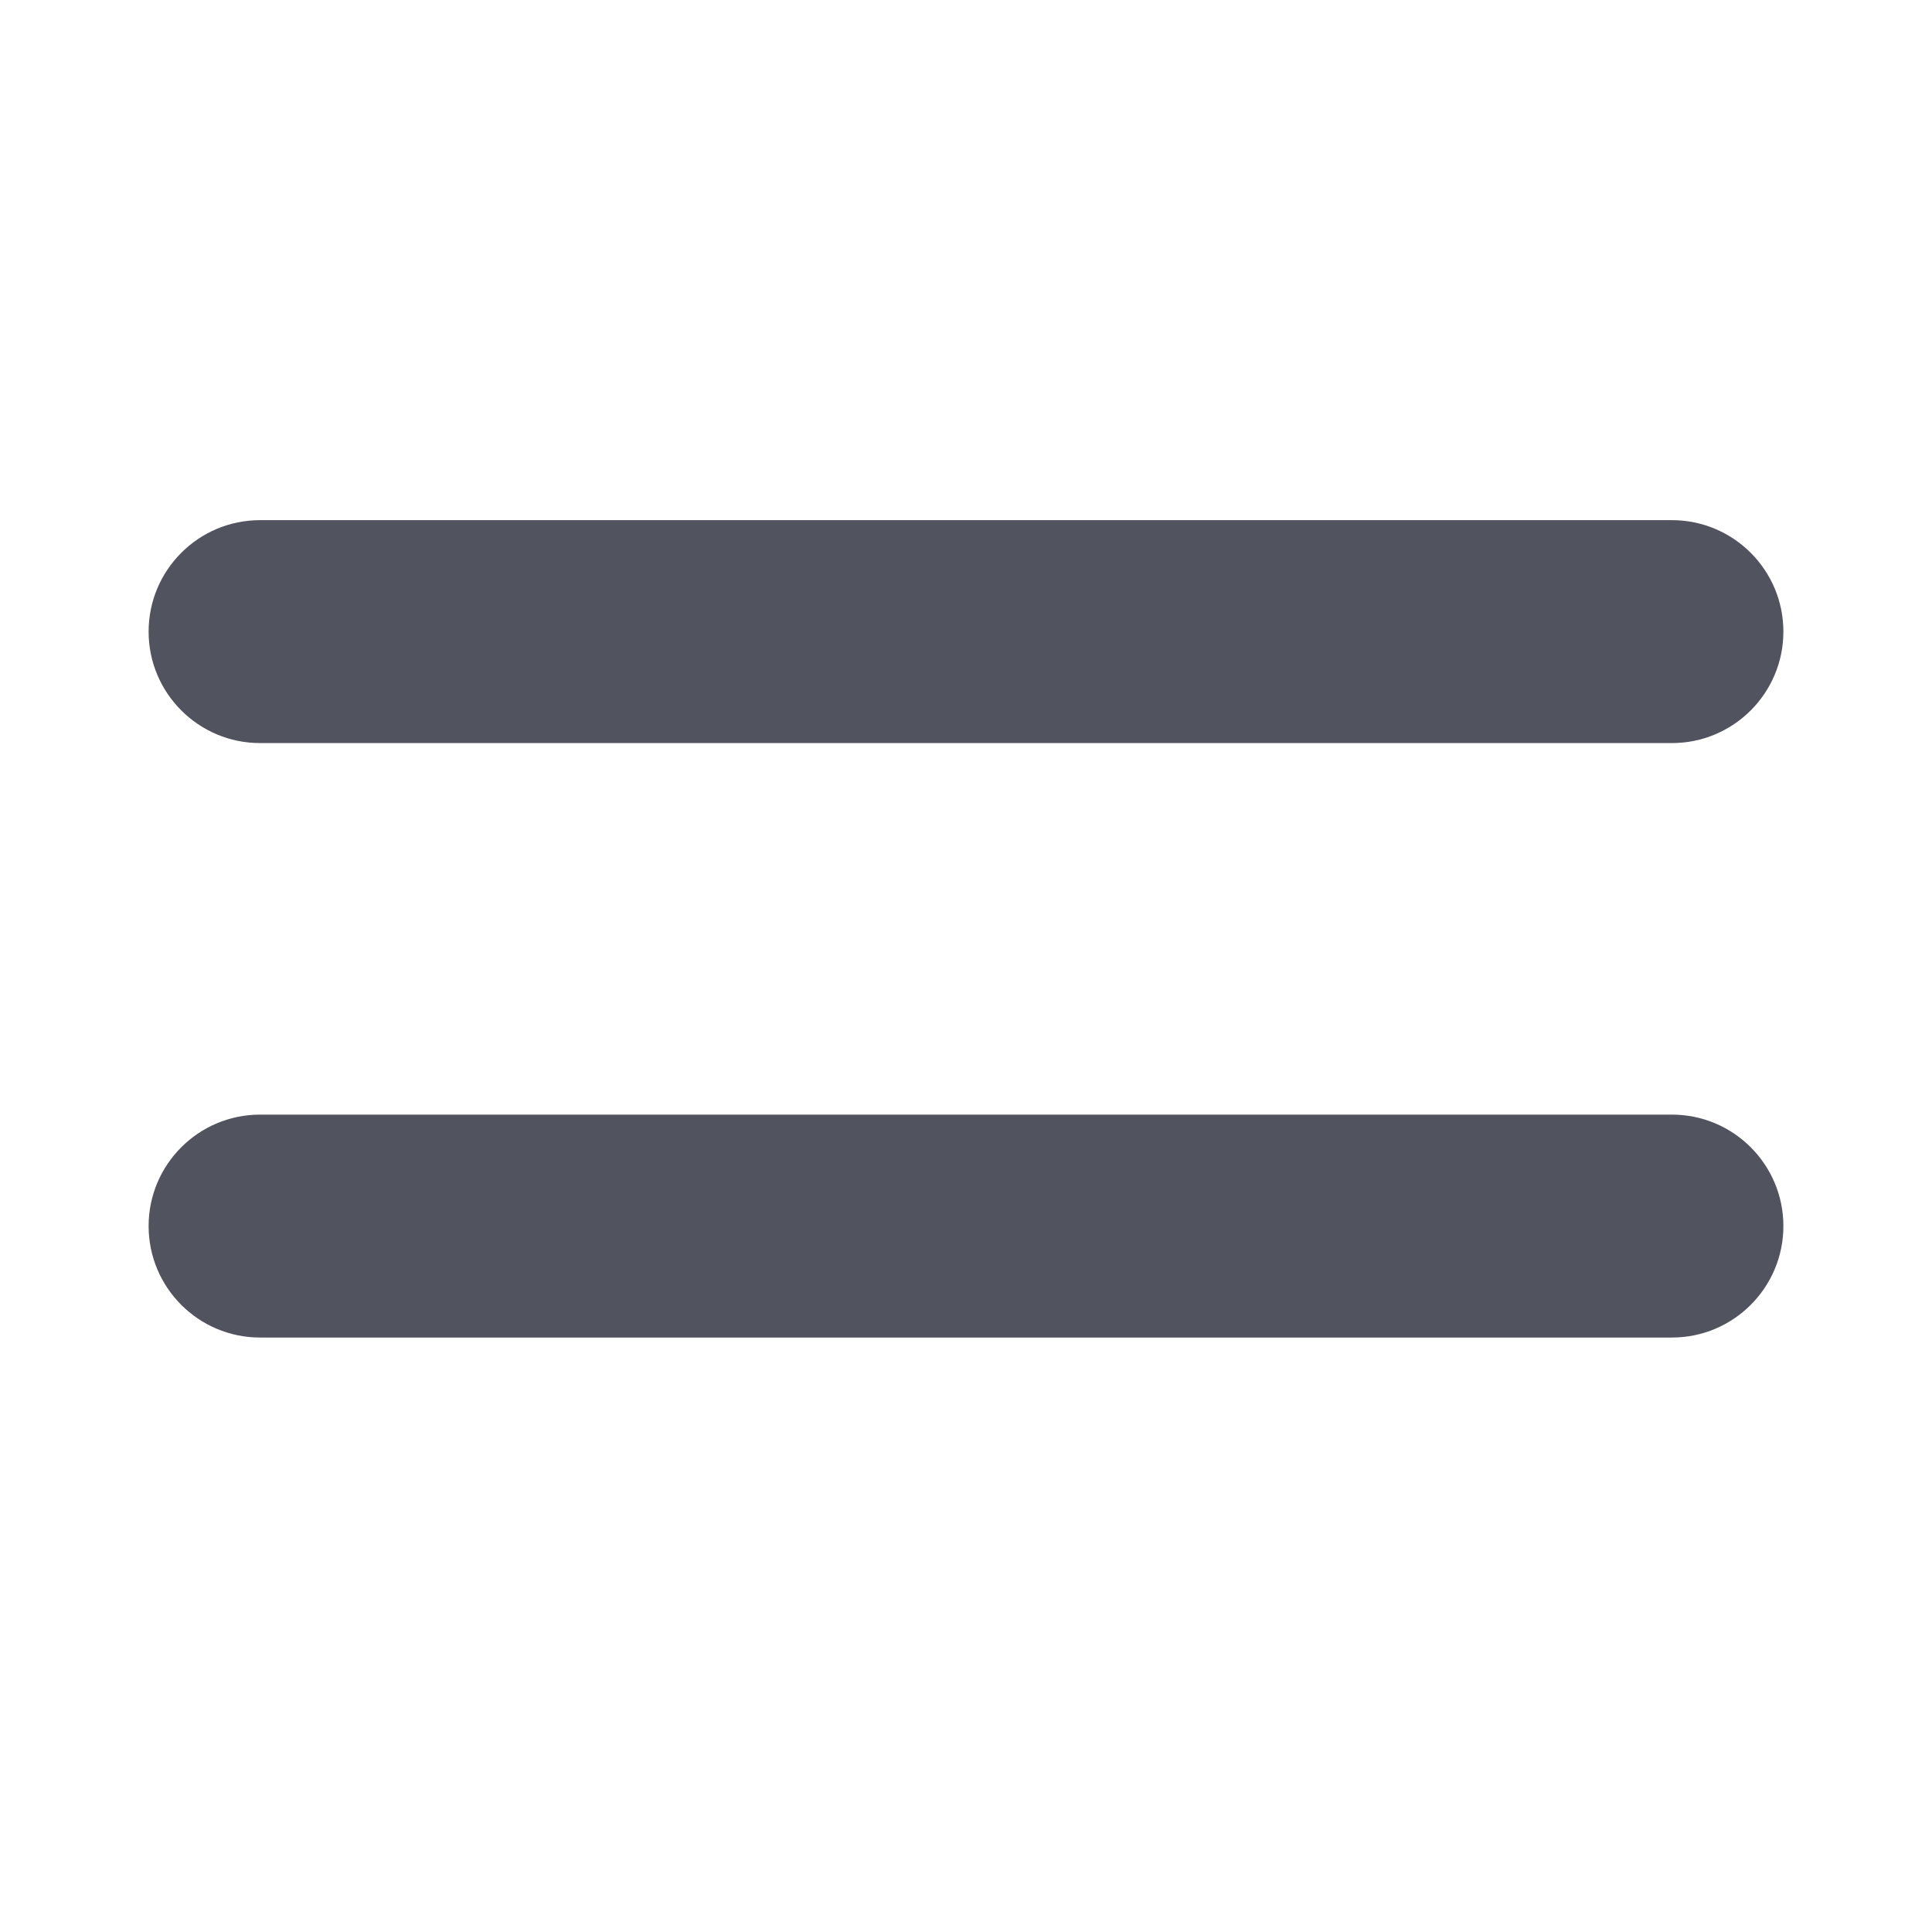 <svg xmlns="http://www.w3.org/2000/svg" width="26" height="26" viewBox="0 0 26 26" fill="none">
    <path
        d="M2 16.5C2 15.672 2.672 15 3.5 15H22.5C23.328 15 24 15.672 24 16.5C24 17.328 23.328 18 22.5 18H3.5C2.672 18 2 17.328 2 16.5Z"
        fill="#51535F" />
    <path
        d="M2 8.5C2 7.672 2.672 7 3.5 7H22.5C23.328 7 24 7.672 24 8.5C24 9.328 23.328 10 22.5 10H3.5C2.672 10 2 9.328 2 8.5Z"
        fill="#51535F" />
</svg>